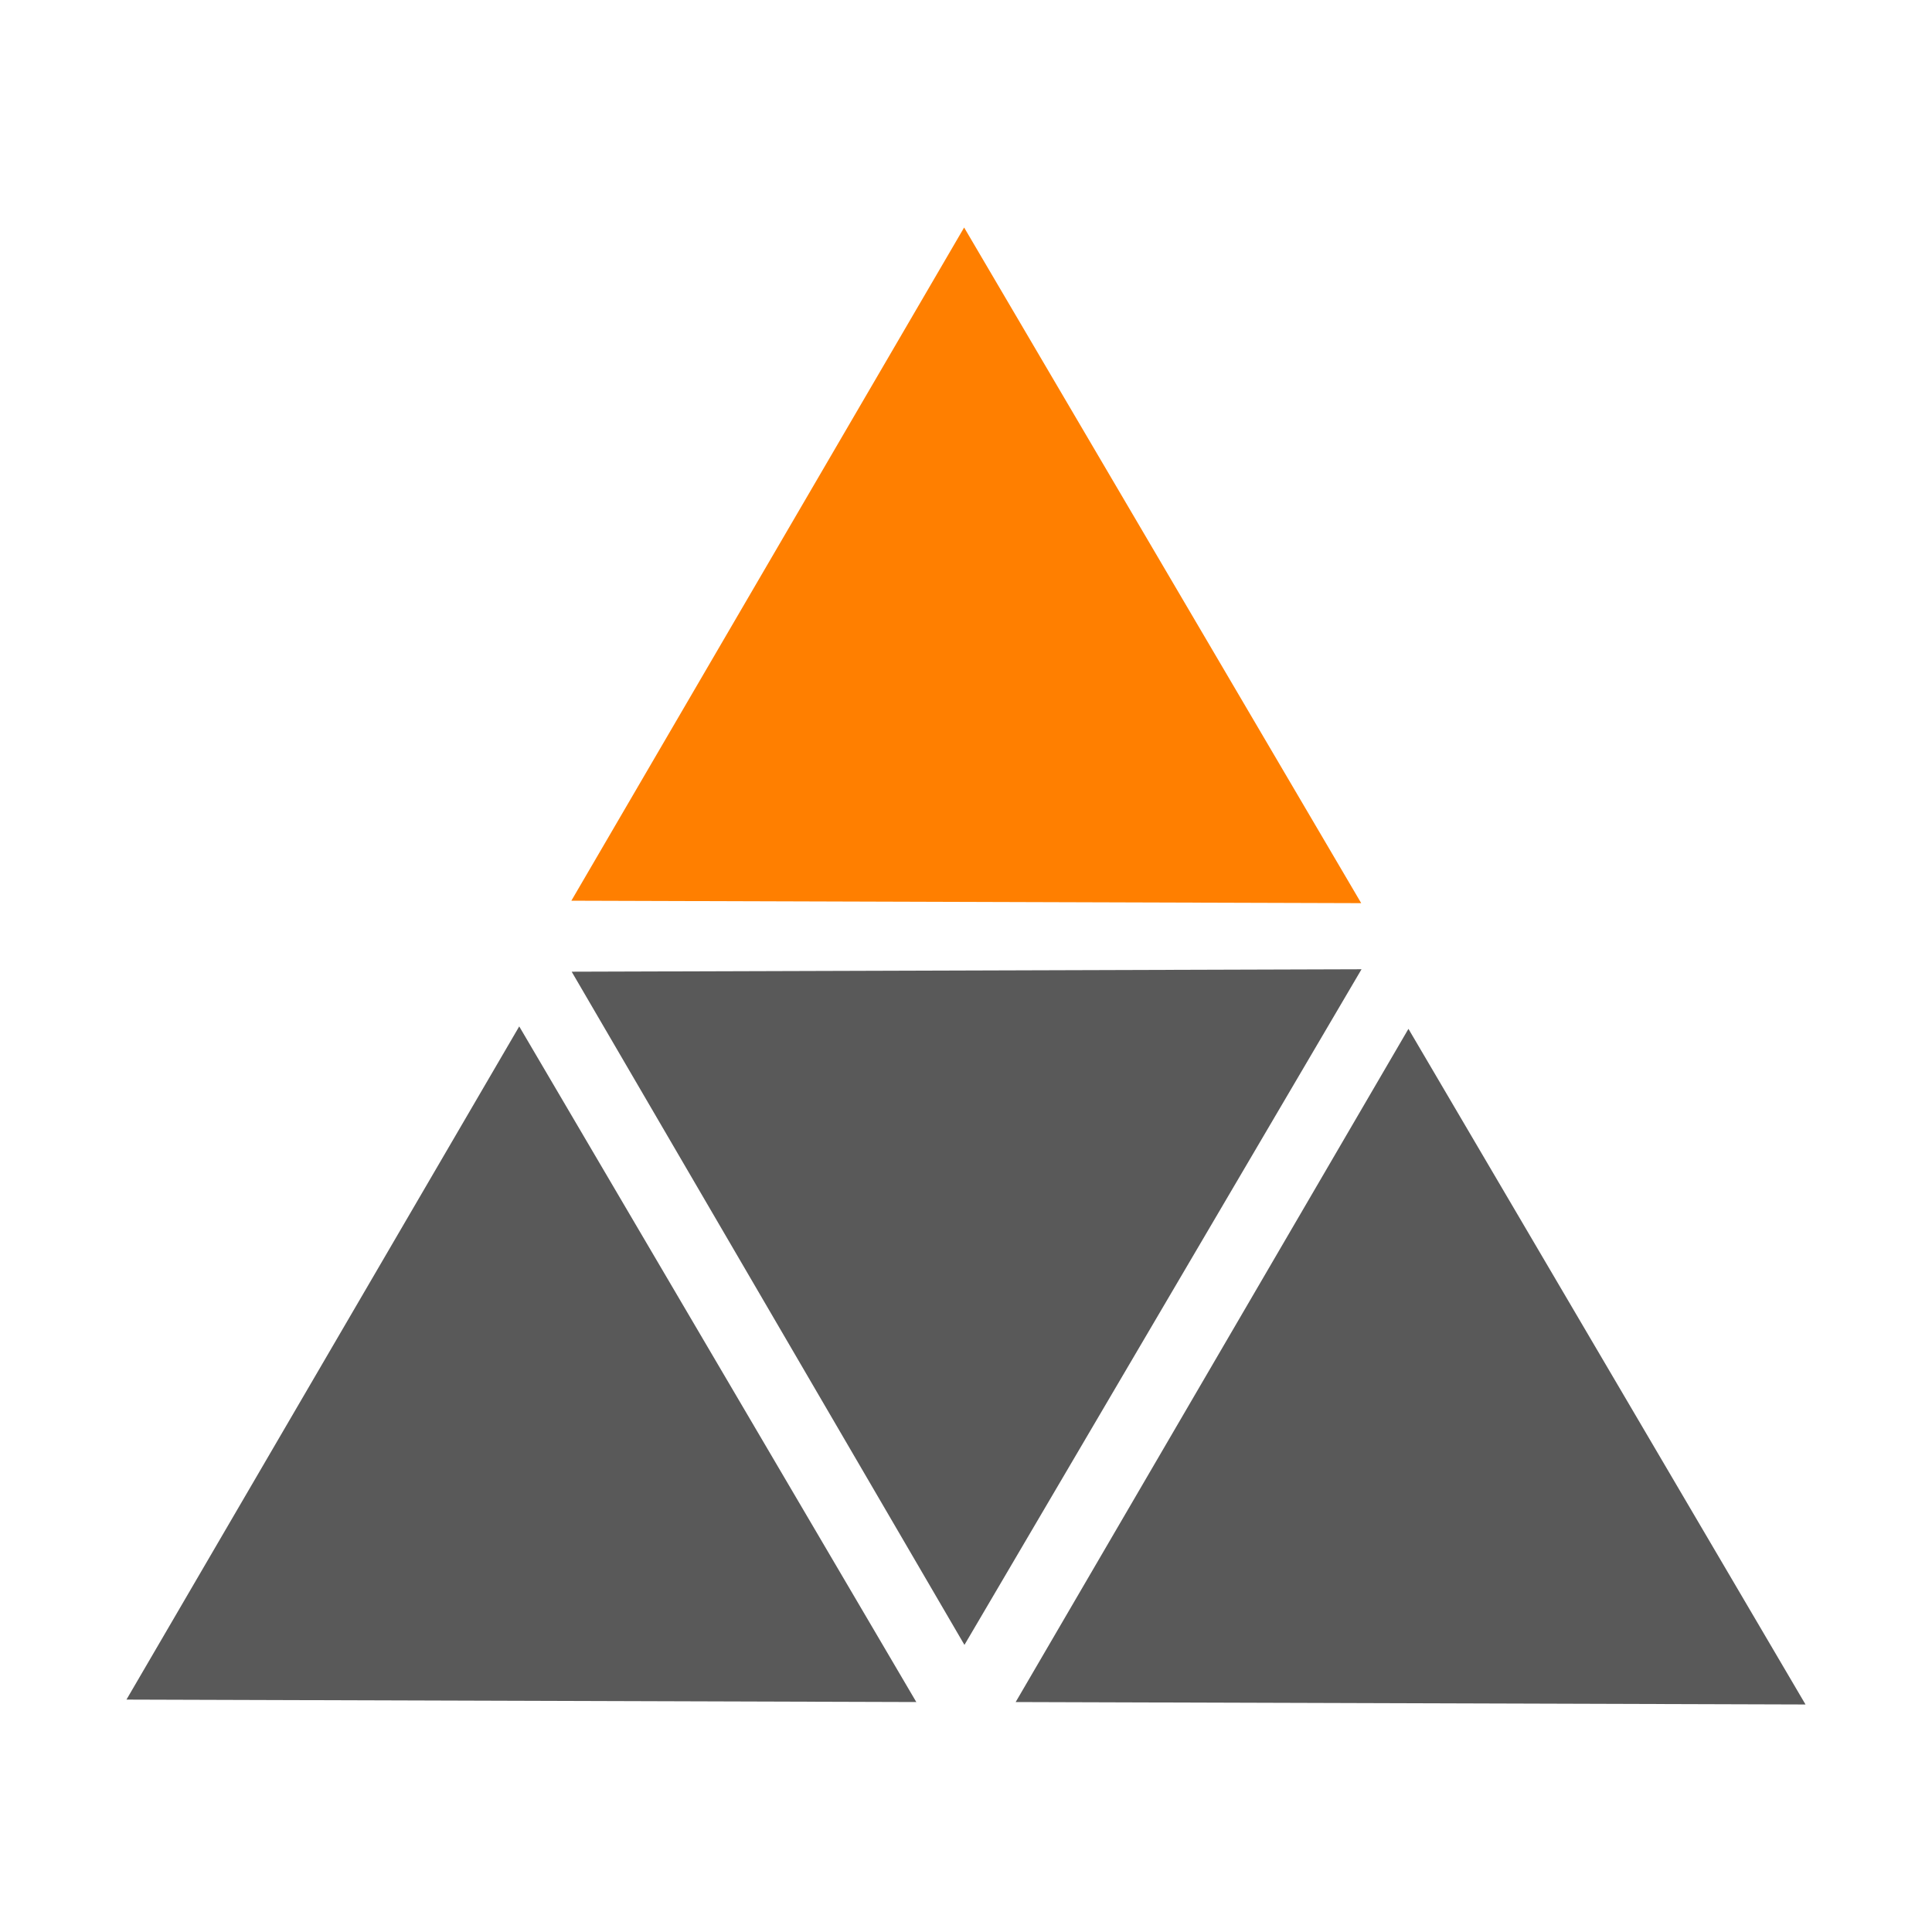 <?xml version="1.0" encoding="UTF-8" standalone="no"?>
<!-- Created with Inkscape (http://www.inkscape.org/) -->

<svg
   xmlns:dc="http://purl.org/dc/elements/1.1/"
   xmlns:cc="http://creativecommons.org/ns#"
   xmlns:rdf="http://www.w3.org/1999/02/22-rdf-syntax-ns#"
   xmlns:svg="http://www.w3.org/2000/svg"
   xmlns="http://www.w3.org/2000/svg"
   xmlns:sodipodi="http://sodipodi.sourceforge.net/DTD/sodipodi-0.dtd"
   xmlns:inkscape="http://www.inkscape.org/namespaces/inkscape"
   width="200"
   height="200"
   viewBox="0 0 200 200"
   id="svg2"
   version="1.1"
   inkscape:version="0.91 r13725"
   sodipodi:docname="icon.svg"
   inkscape:export-filename="C:\Users\Scott\Documents\GitHub\volcanoes\Concept\logo.png"
   inkscape:export-xdpi="115.2"
   inkscape:export-ydpi="115.2">
  <defs
     id="defs4" />
  <sodipodi:namedview
     id="base"
     pagecolor="#ffffff"
     bordercolor="#666666"
     borderopacity="1.0"
     inkscape:pageopacity="0.0"
     inkscape:pageshadow="2"
     inkscape:zoom="2.8"
     inkscape:cx="121.82003"
     inkscape:cy="50.048023"
     inkscape:document-units="px"
     inkscape:current-layer="layer1"
     showgrid="false"
     inkscape:window-width="2560"
     inkscape:window-height="1377"
     inkscape:window-x="-8"
     inkscape:window-y="-8"
     inkscape:window-maximized="1"
     fit-margin-top="15"
     fit-margin-right="15"
     fit-margin-bottom="15"
     fit-margin-left="15"
     units="px" />
  <g
     inkscape:label="Layer 1"
     inkscape:groupmode="layer"
     id="layer1"
     transform="translate(-230.114,-113.268)">
    <g
       id="g4214"
       transform="translate(-1.908,-8.553)">
      <path
         sodipodi:nodetypes="cccc"
         inkscape:connector-curvature="0"
         id="rect4155"
         d="m 331.828,145.373 c 41.106,69.942 0,0 41.106,69.942 l -81.765,-0.253 z"
         style="opacity:1;fill:#ff7f00;fill-opacity:1;stroke:none;stroke-width:1;stroke-linejoin:miter;stroke-miterlimit:4;stroke-dasharray:none;stroke-opacity:1" />
      <path
         sodipodi:nodetypes="cccc"
         inkscape:connector-curvature="0"
         id="rect4155-6"
         d="m 331.861,292.1 c 41.106,-69.942 0,0 41.106,-69.942 l -81.765,0.253 z"
         style="opacity:1;fill:#595959;fill-opacity:1;stroke:none;stroke-width:1;stroke-linejoin:miter;stroke-miterlimit:4;stroke-dasharray:none;stroke-opacity:1" />
      <path
         sodipodi:nodetypes="cccc"
         inkscape:connector-curvature="0"
         id="rect4155-4"
         d="m 285.772,228.074 c 41.106,69.942 0,0 41.106,69.942 l -81.765,-0.253 z"
         style="opacity:1;fill:#595959;fill-opacity:1;stroke:none;stroke-width:1;stroke-linejoin:miter;stroke-miterlimit:4;stroke-dasharray:none;stroke-opacity:1" />
      <path
         sodipodi:nodetypes="cccc"
         inkscape:connector-curvature="0"
         id="rect4155-4-8"
         d="m 377.823,228.327 c 41.106,69.942 0,0 41.106,69.942 l -81.765,-0.253 z"
         style="opacity:1;fill:#595959;fill-opacity:1;stroke:none;stroke-width:1;stroke-linejoin:miter;stroke-miterlimit:4;stroke-dasharray:none;stroke-opacity:1" />
    </g>
  </g>
</svg>
